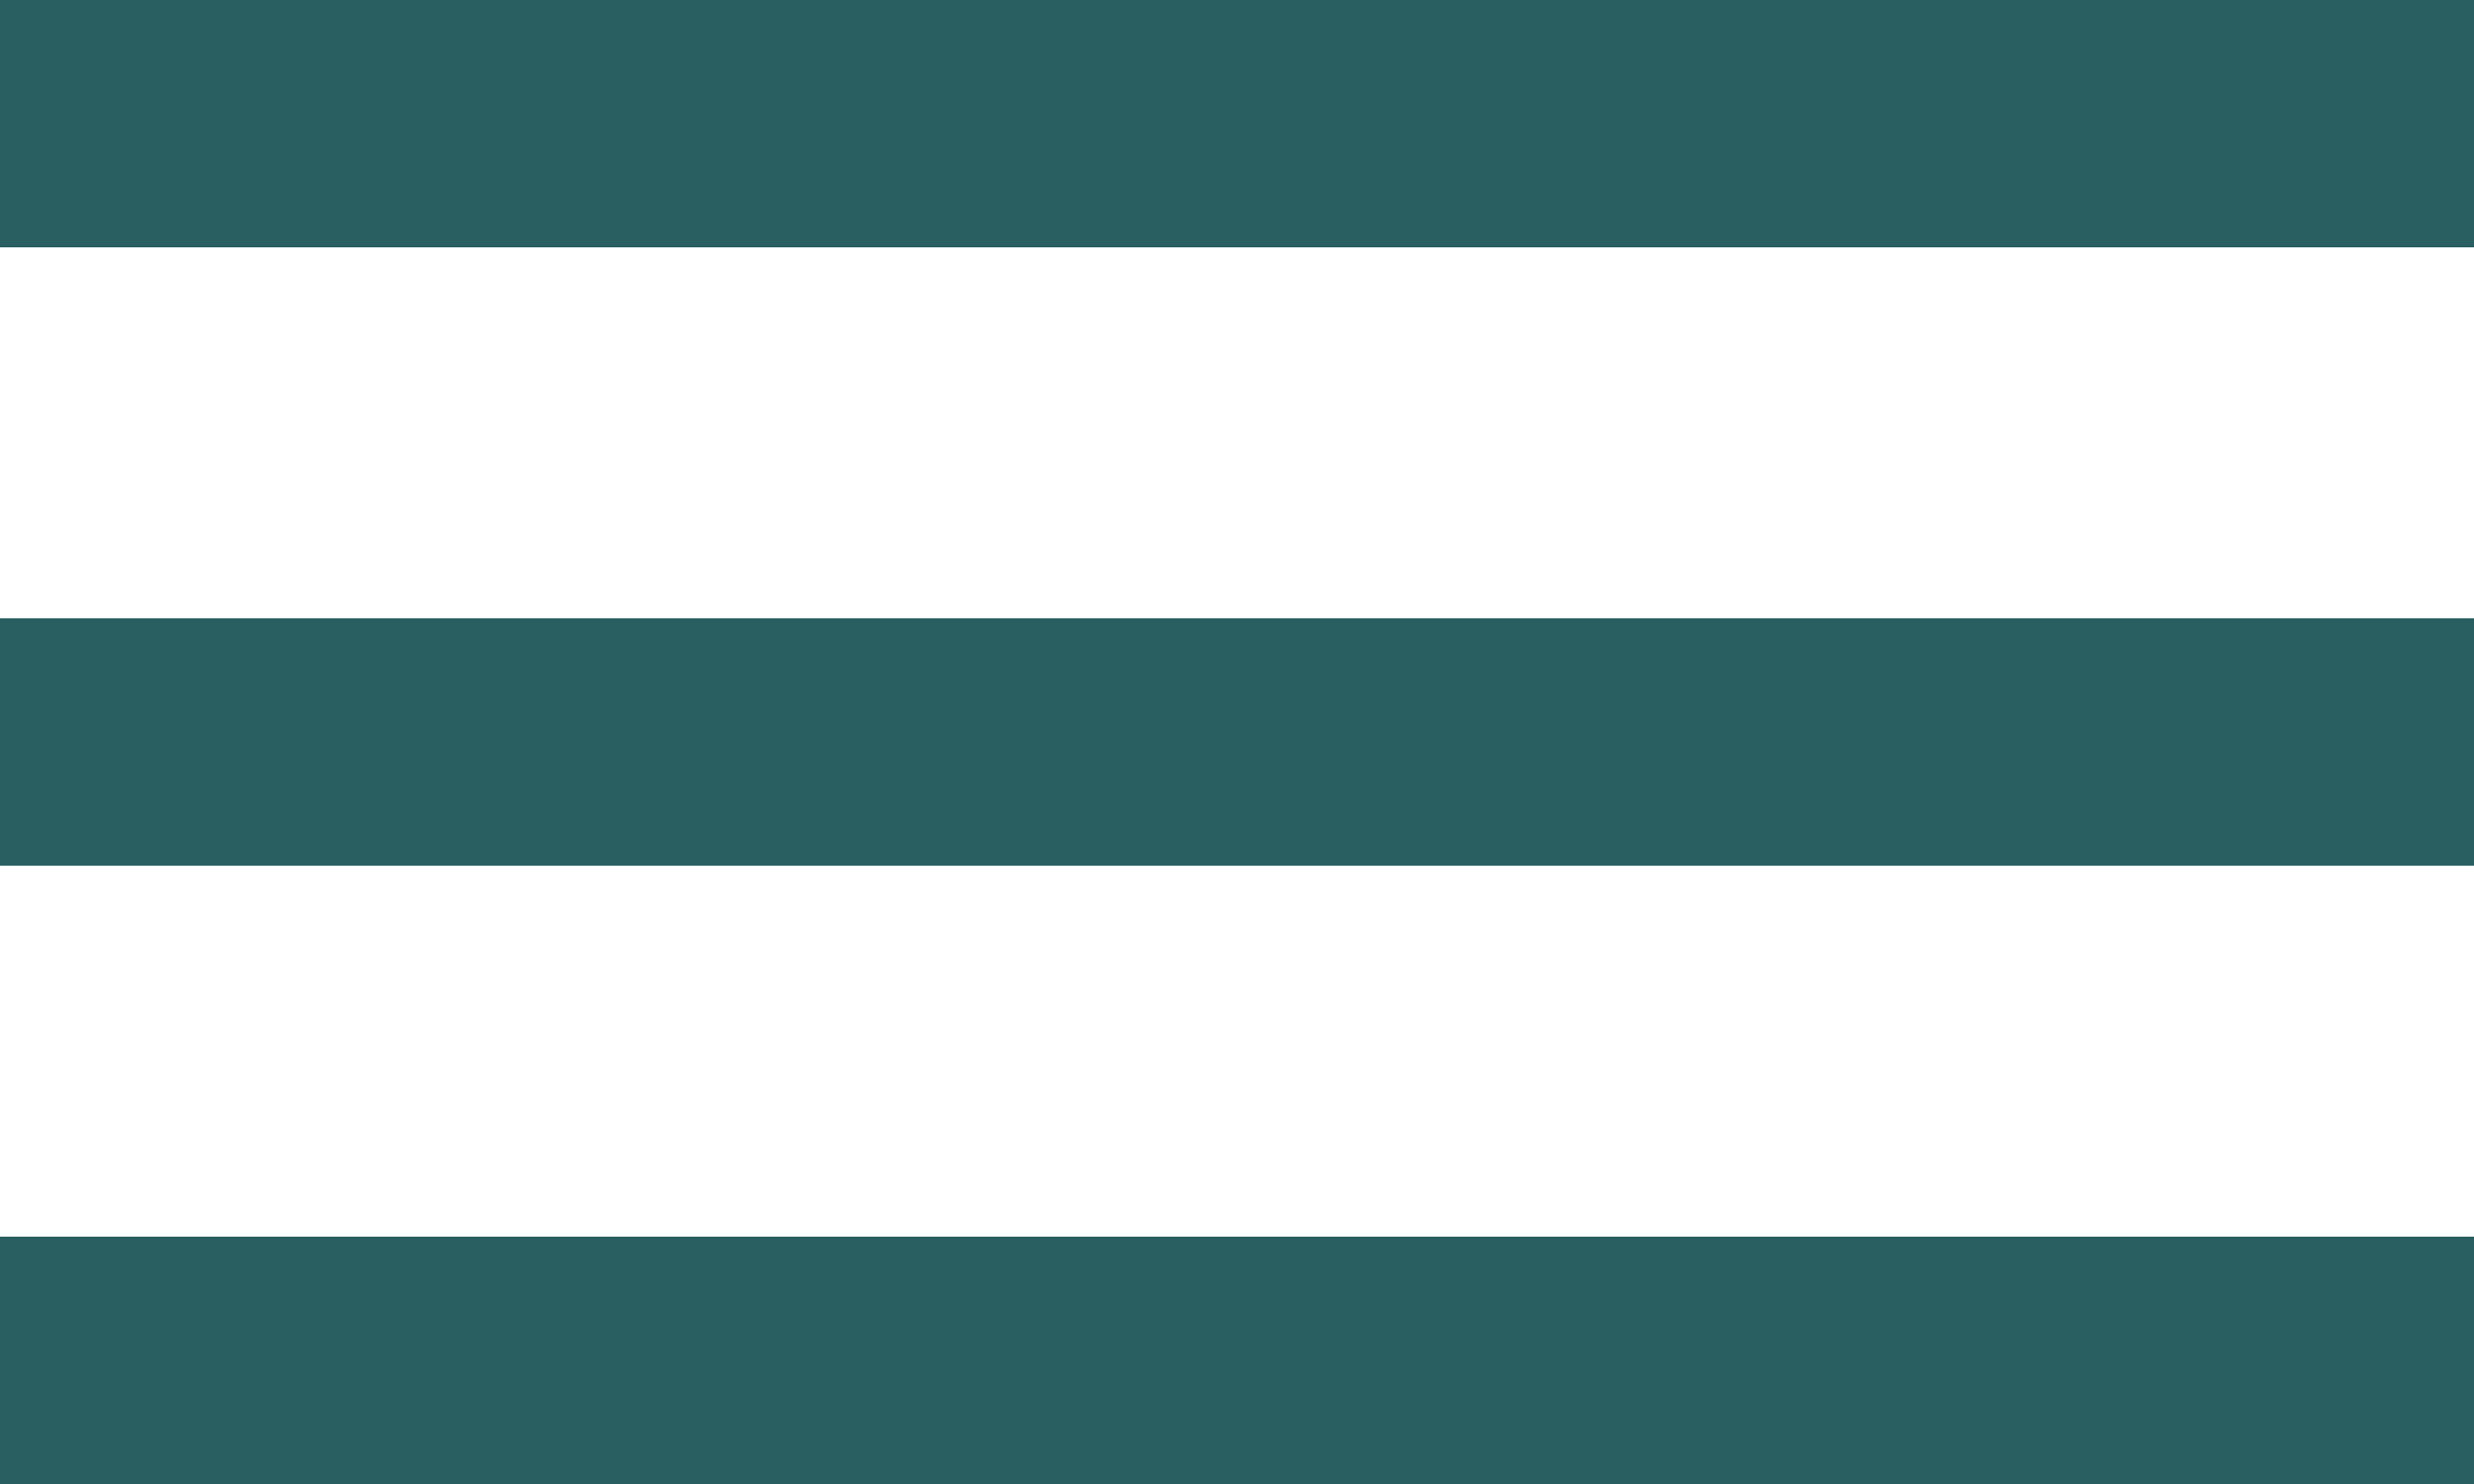 <?xml version="1.0" encoding="utf-8"?>
<!-- Generator: Adobe Illustrator 24.1.0, SVG Export Plug-In . SVG Version: 6.00 Build 0)  -->
<svg version="1.1" id="Layer_1" xmlns="http://www.w3.org/2000/svg" xmlns:xlink="http://www.w3.org/1999/xlink" x="0px" y="0px"
	 viewBox="0 0 40 24" style="enable-background:new 0 0 40 24;" xml:space="preserve">
<style type="text/css">
	.st0{fill:#2A5F62;}
</style>
<g id="Layer_2_1_">
	<g id="_3">
		<rect class="st0" width="40" height="4"/>
		<rect y="10" class="st0" width="40" height="4"/>
		<rect y="20" class="st0" width="40" height="4"/>
	</g>
</g>
</svg>
